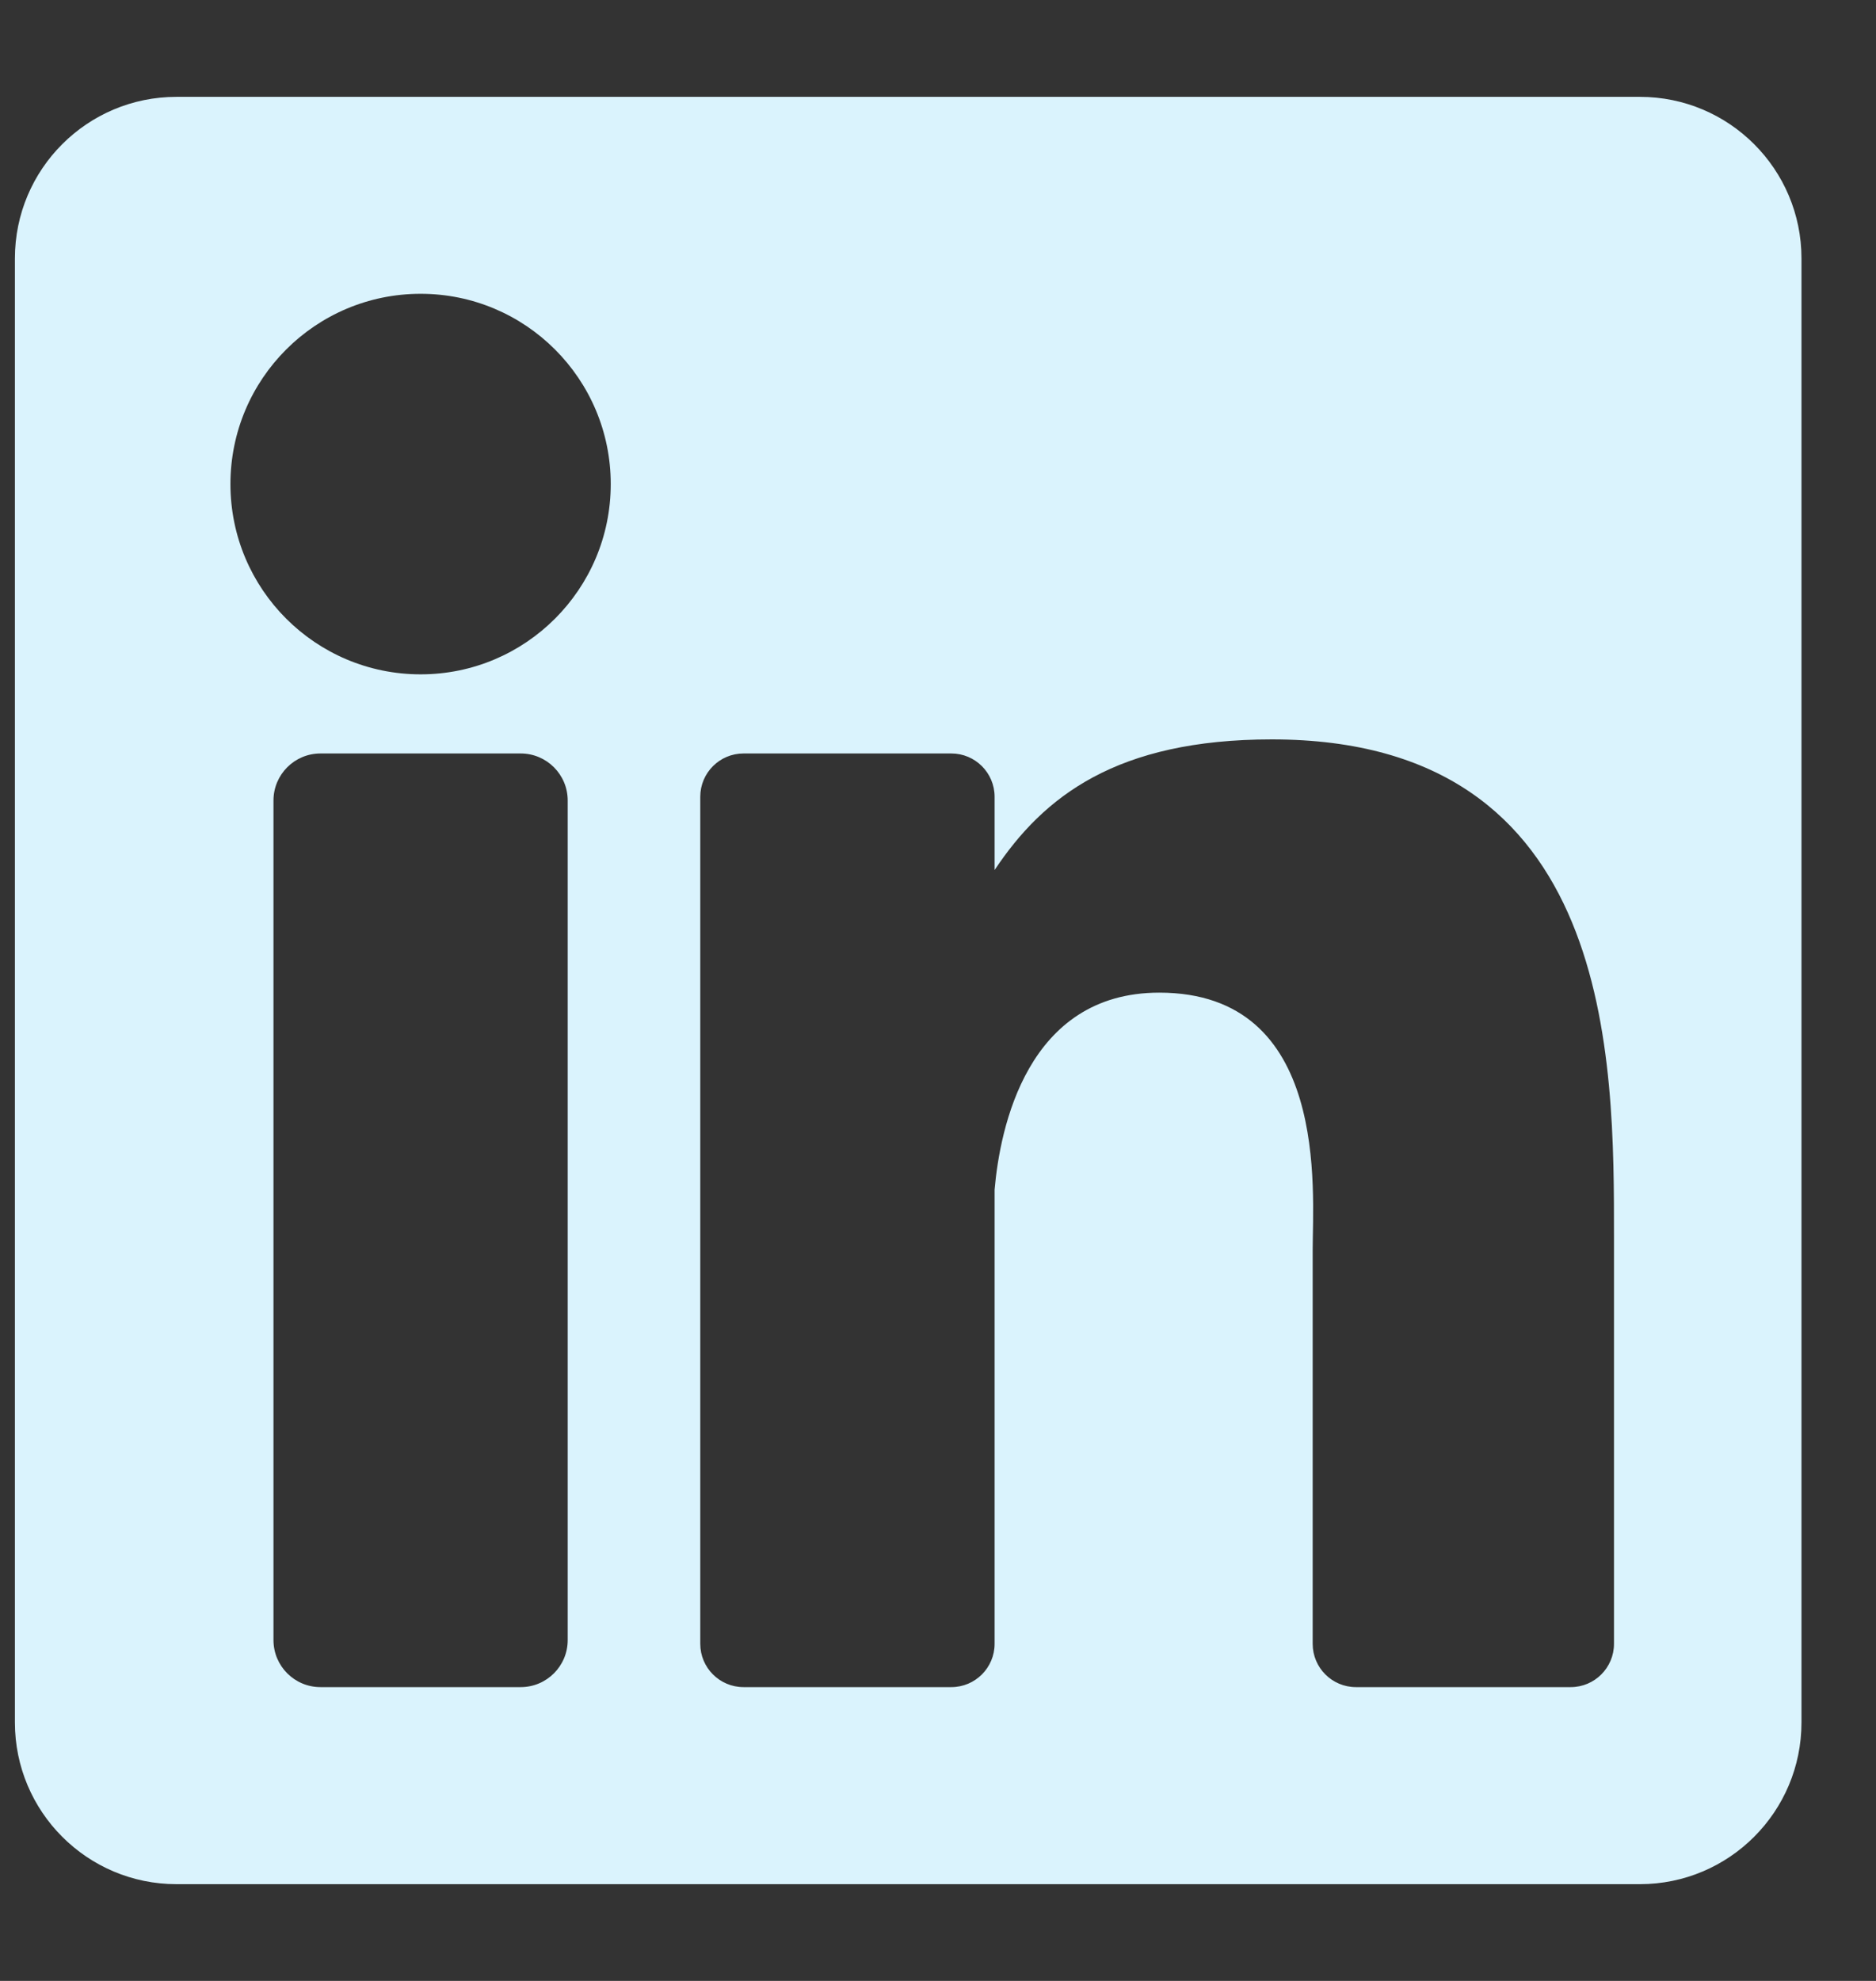 <svg width="18" height="19" viewBox="0 0 18 19" fill="none" xmlns="http://www.w3.org/2000/svg">
<rect x="0" y="0" width="18" height="19" fill="#333333" stroke="none"/>
<g clip-path="url(#clip0_16_858)">
<g clip-path="url(#clip1_16_858)">
<path d="M15.735 0.929H1.693C0.837 0.929 0.143 1.623 0.143 2.479V16.521C0.143 17.377 0.837 18.072 1.693 18.072H15.735C16.591 18.072 17.285 17.377 17.285 16.521V2.479C17.285 1.623 16.591 0.929 15.735 0.929ZM5.447 15.731C5.447 15.98 5.245 16.182 4.996 16.182H3.075C2.826 16.182 2.624 15.98 2.624 15.731V7.678C2.624 7.429 2.826 7.227 3.075 7.227H4.996C5.245 7.227 5.447 7.429 5.447 7.678V15.731ZM4.036 6.468C3.028 6.468 2.211 5.651 2.211 4.643C2.211 3.635 3.028 2.818 4.036 2.818C5.043 2.818 5.86 3.635 5.86 4.643C5.86 5.651 5.043 6.468 4.036 6.468ZM15.486 15.767C15.486 15.996 15.3 16.182 15.071 16.182H13.01C12.781 16.182 12.595 15.996 12.595 15.767V11.99C12.595 11.427 12.76 9.521 11.123 9.521C9.852 9.521 9.594 10.825 9.543 11.411V15.767C9.543 15.996 9.357 16.182 9.128 16.182H7.134C6.905 16.182 6.719 15.996 6.719 15.767V7.642C6.719 7.413 6.905 7.227 7.134 7.227H9.128C9.357 7.227 9.543 7.413 9.543 7.642V8.345C10.014 7.638 10.714 7.092 12.204 7.092C15.505 7.092 15.486 10.176 15.486 11.87V15.767Z" fill="#DAF3FD"/>
</g>
</g>
<defs>
<clipPath id="clip0_16_858">
<rect width="17.143" height="17.143" fill="white" transform="translate(0.143 0.929)"/>
</clipPath>
<clipPath id="clip1_16_858">
<rect width="17.143" height="17.143" fill="white" transform="translate(0.143 0.929)"/>
</clipPath>
</defs>
</svg>
